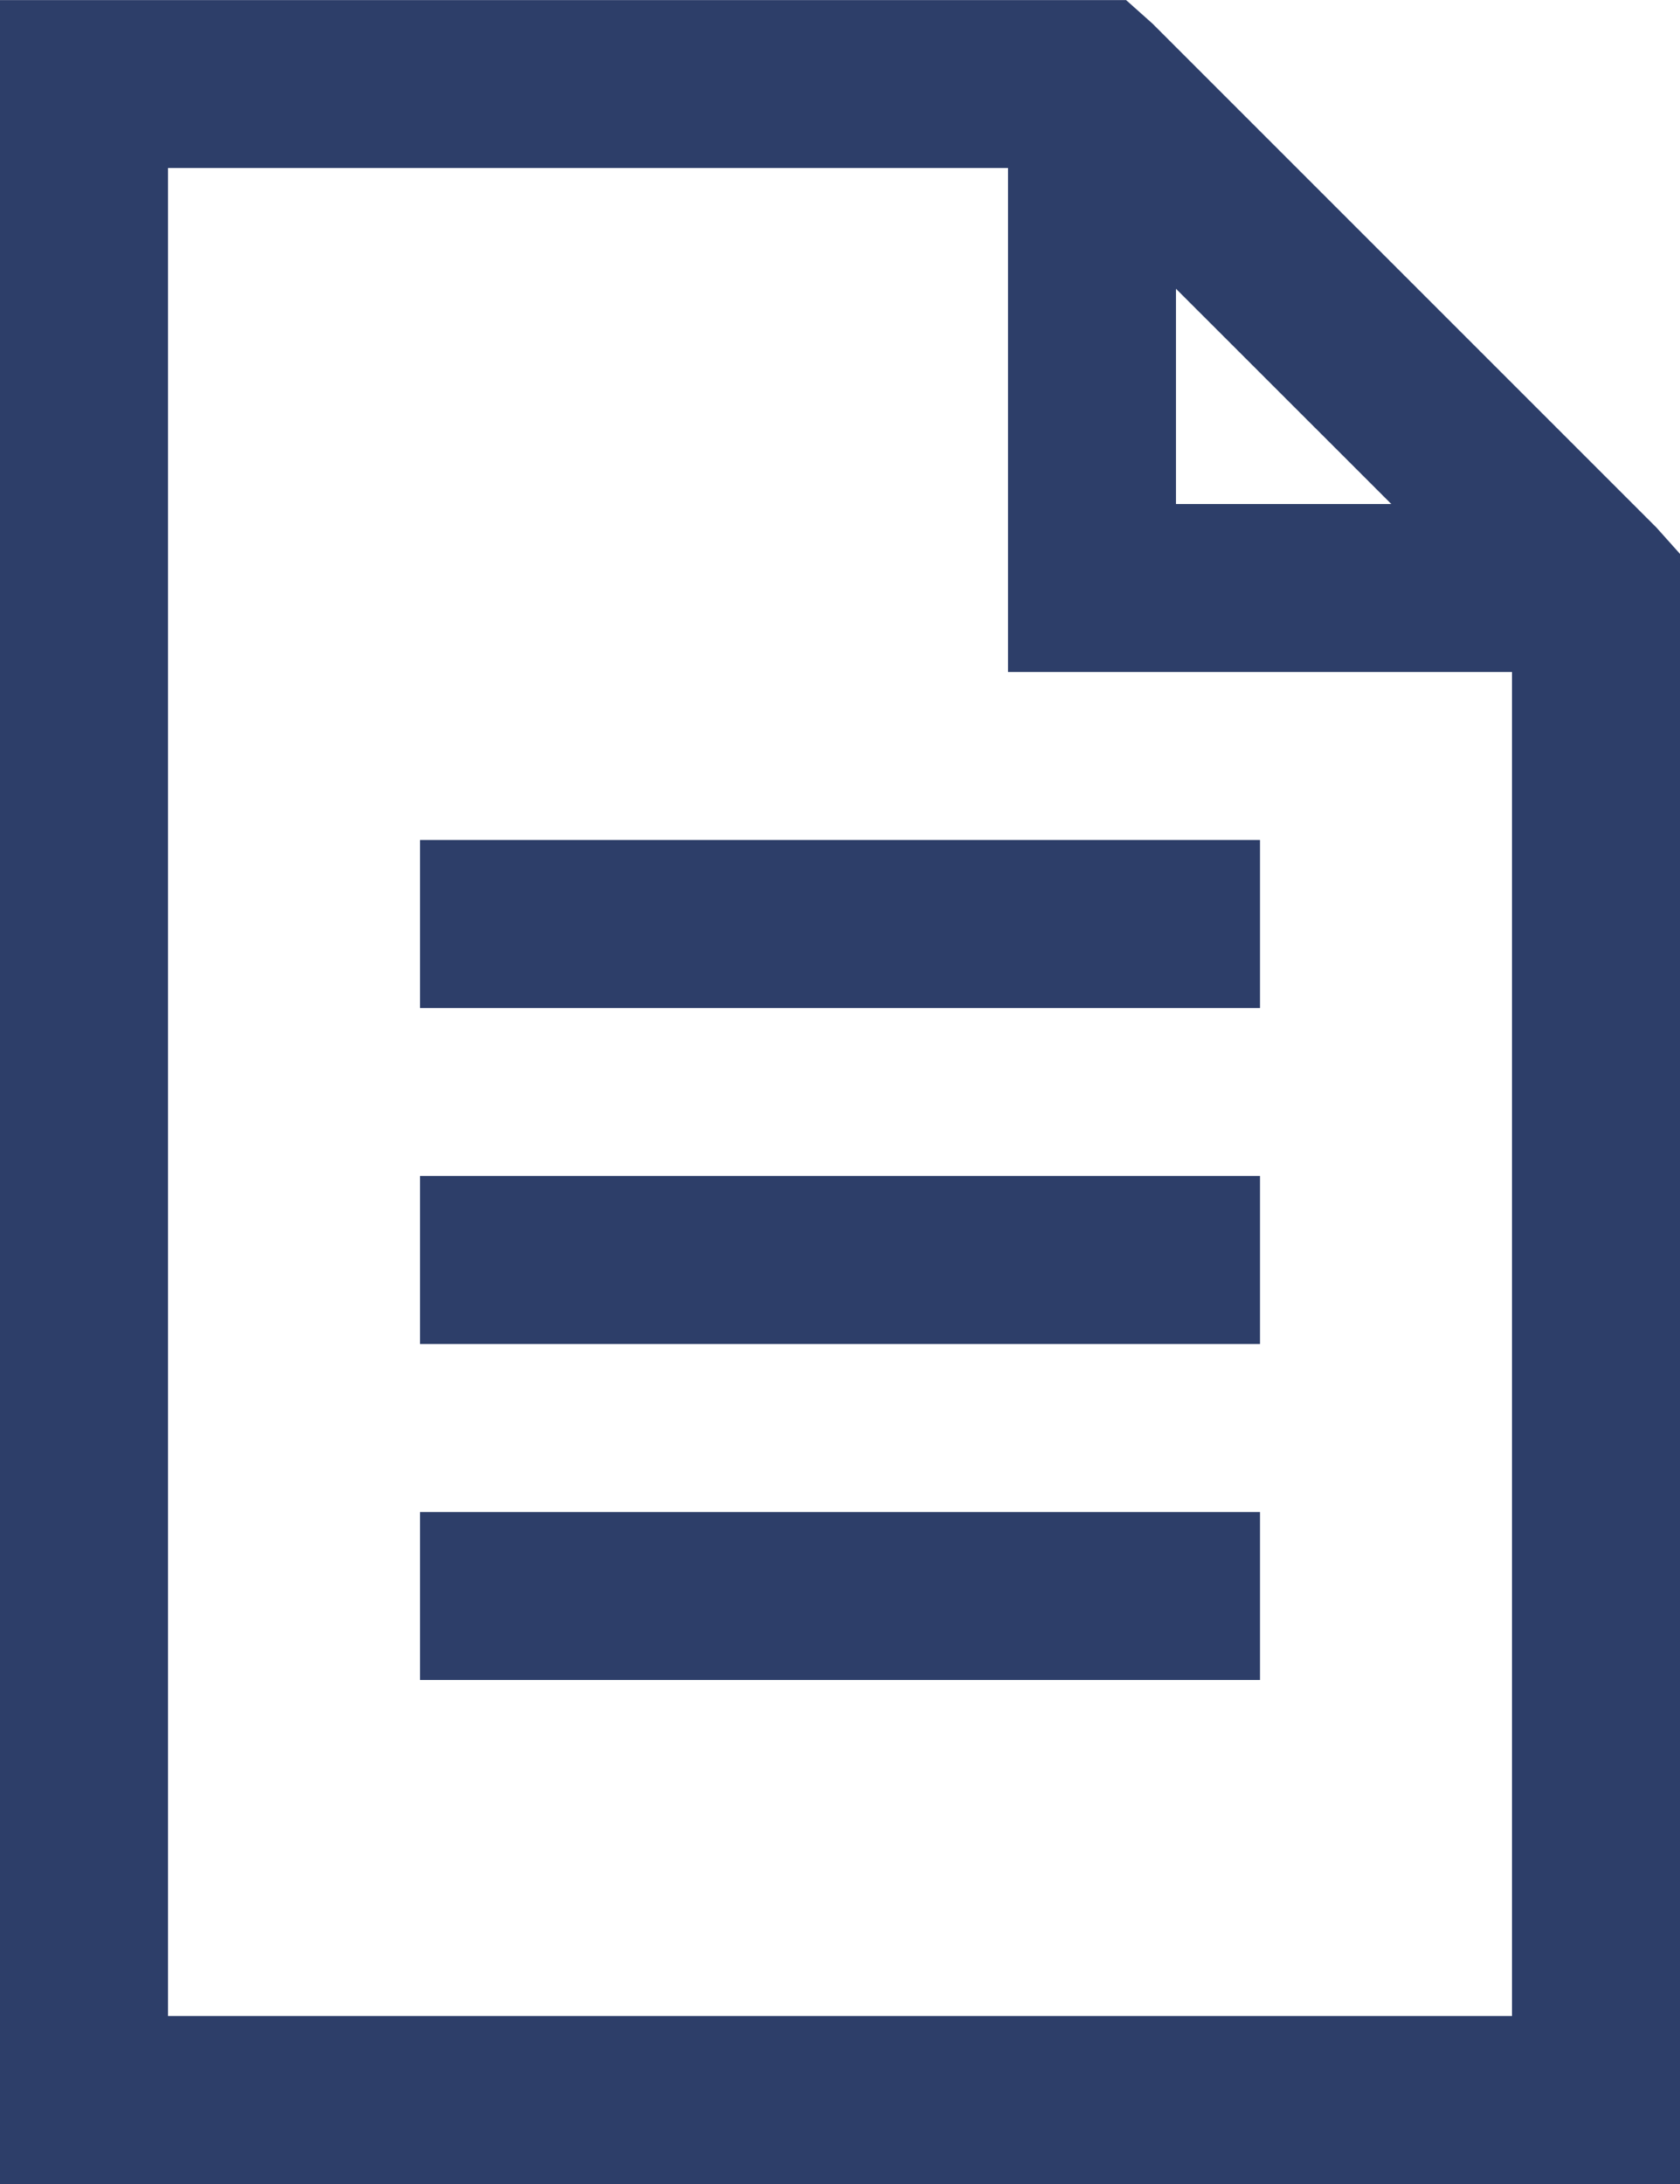 <svg width="20" height="26" viewBox="0 0 20 26" fill="none" xmlns="http://www.w3.org/2000/svg">
<path d="M0 0V26H20V6.594L19.72 6.281L13.72 0.281L13.406 0.001H0V0ZM2 2H12V8H18V24H2V2ZM14 3.438L16.563 6H14V3.437V3.438ZM5 10V12H15V10H5ZM5 14V16H15V14H5ZM5 18V20H15V18H5Z" fill="#2D3E69"/>
</svg>
